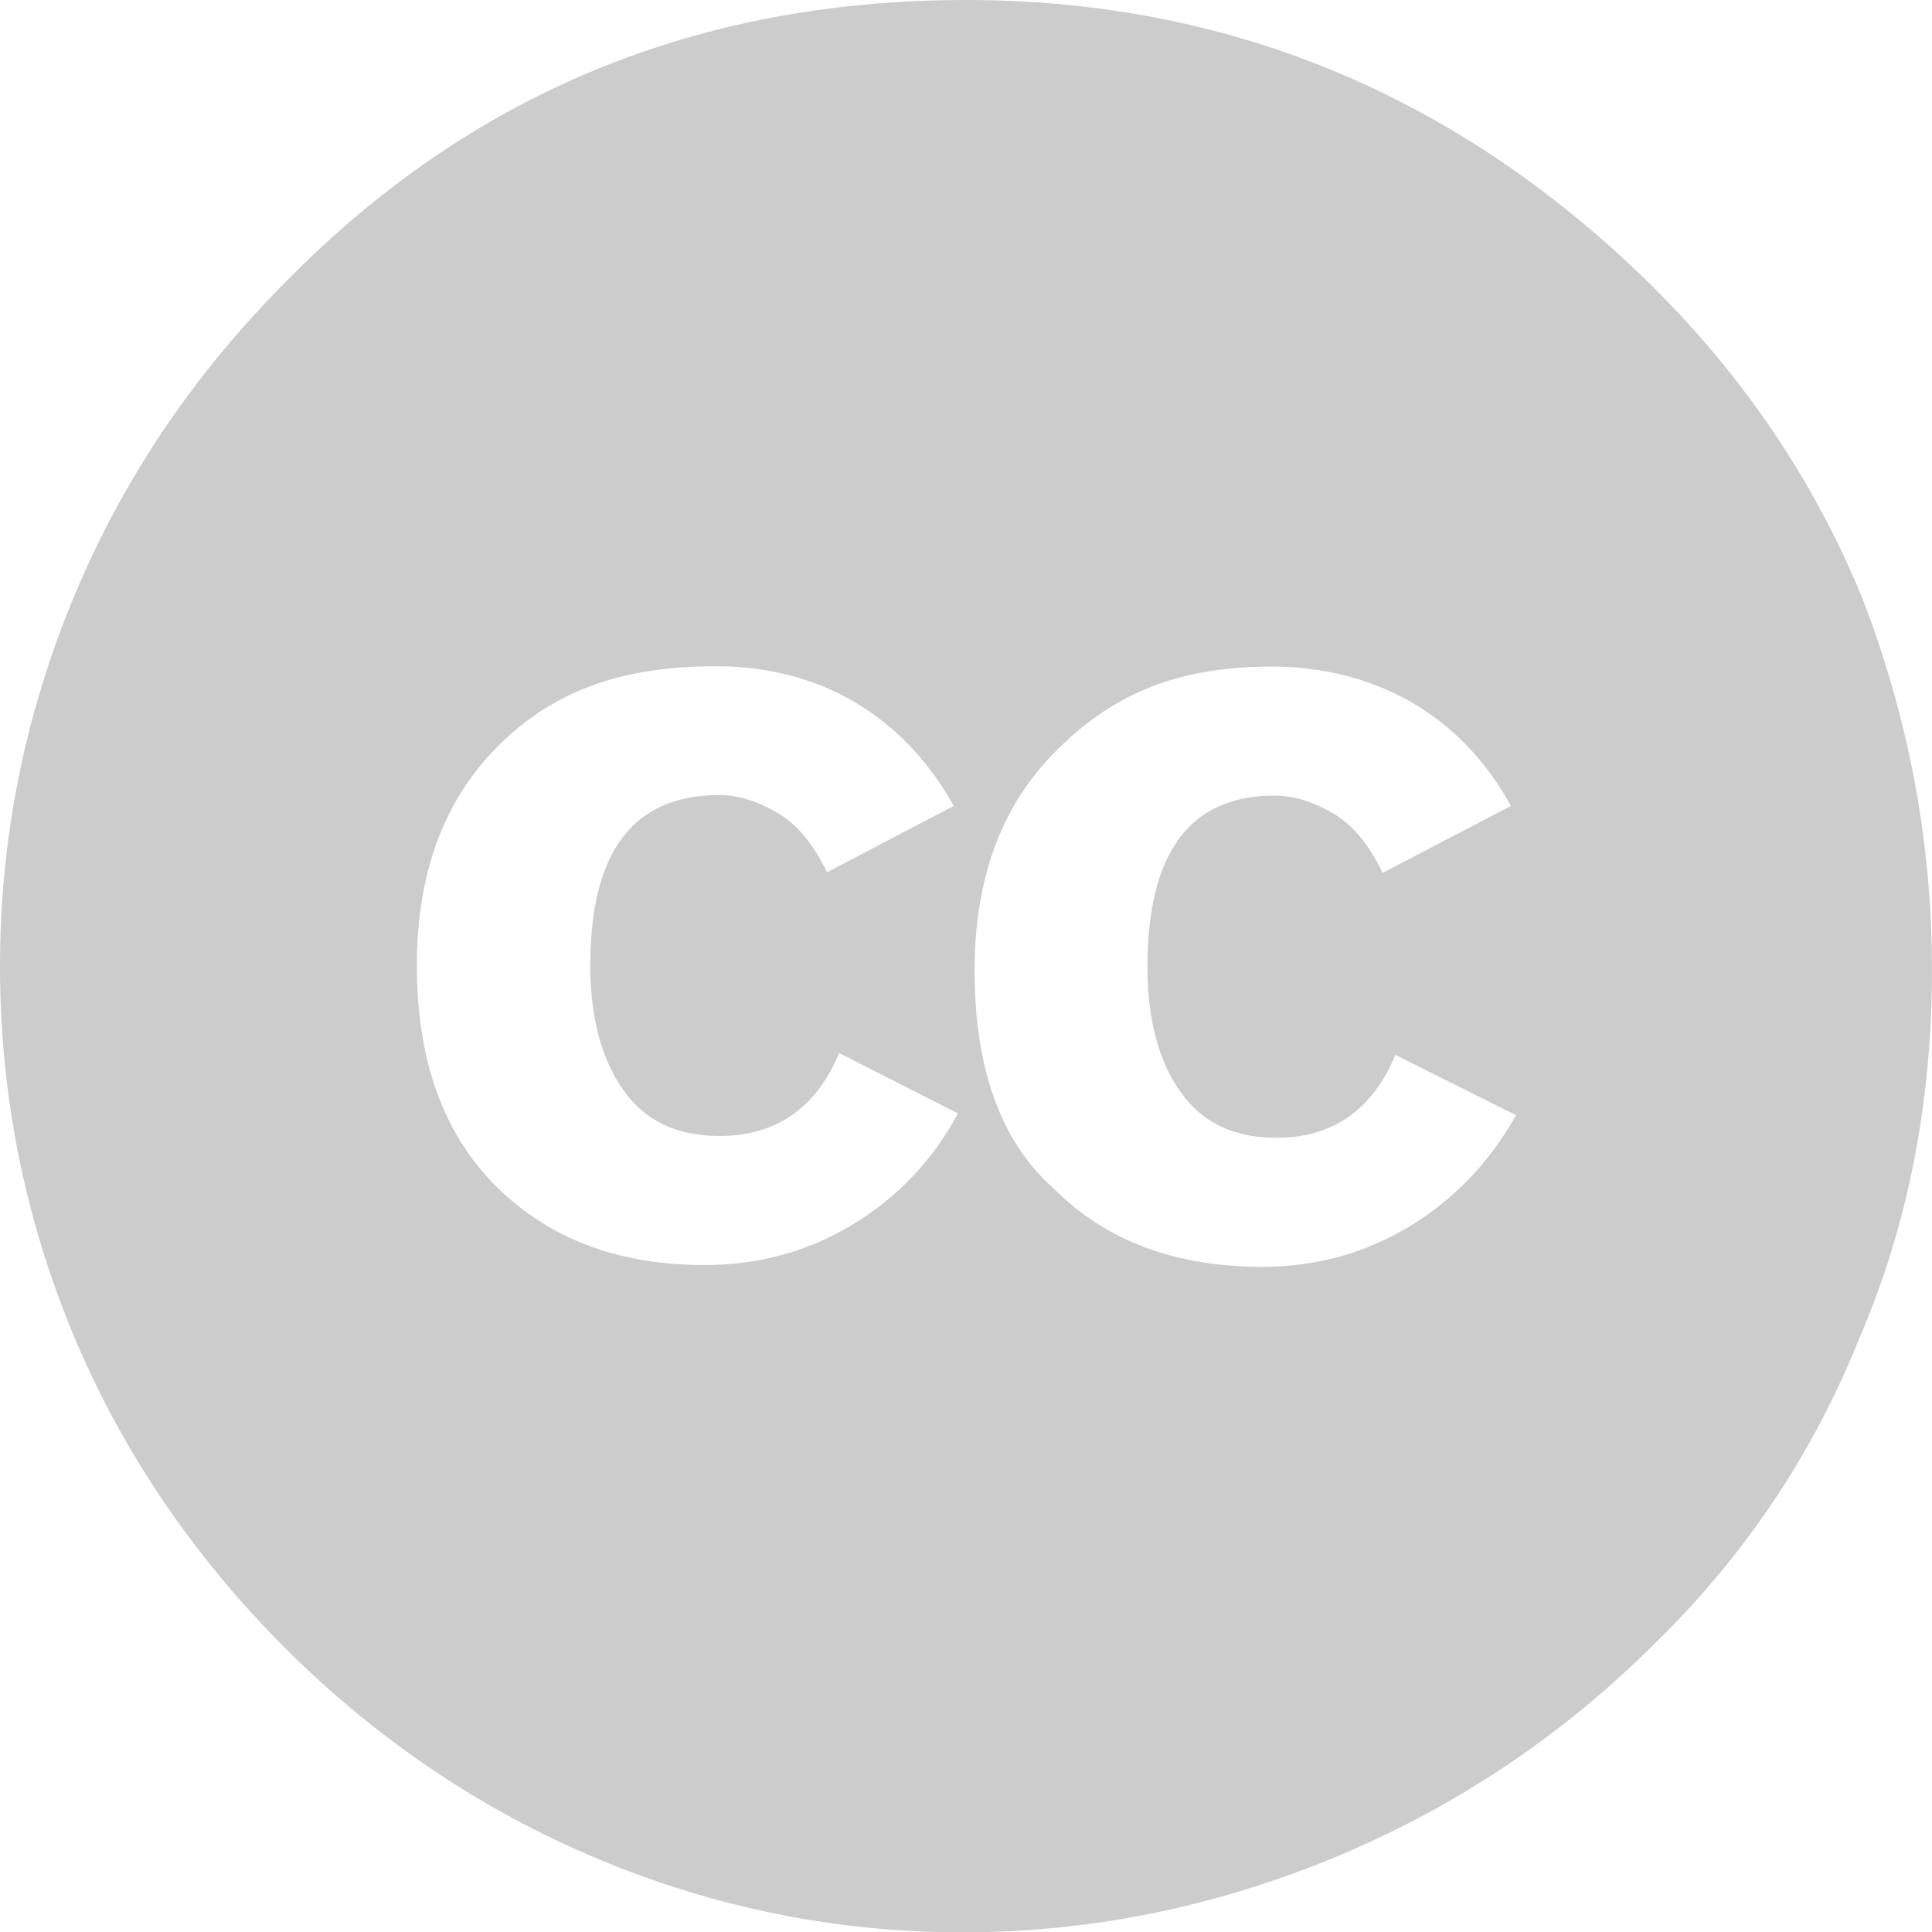 <?xml version="1.0" encoding="UTF-8" standalone="no"?>
<svg xmlns="http://www.w3.org/2000/svg" version="1.1" width="30" height="30" viewBox="0 0 500 500">
  <path id="path4" fill="#CCC" d="M 74.16,72.724 C 50.116,96.834 31.693,124.14 19.047,154.65 6.4,185.08 -0.001,217.07 -0.001,249.85 c 0,33.318 6.292,64.841 18.813,95.194 12.49,30.041 30.679,57.038 54.645,81.149 23.966,23.954 51.054,42.213 81.187,54.853 30.211,12.64 61.671,19.039 94.457,19.039 33.021,0 64.949,-6.484 96.019,-19.273 30.913,-12.797 58.548,-31.055 82.748,-55.087 23.497,-22.862 41.374,-49.391 53.396,-79.588 12.48,-28.87 18.73,-60.86 18.73,-95.19 0,-33.55 -6.25,-65.54 -17.95,-95.98 -12.49,-30.43 -30.45,-56.956 -53.87,-80.364 C 378.994,25.836 319.664,0 249.997,0 180.33,0 121.78,24.269 74.16,72.724 z m 172.674,135.845 -32.787,17.166 c -3.575,-7.42 -7.963,-12.64 -13.193,-15.605 -5.207,-2.965 -10.148,-4.385 -14.676,-4.385 -22.326,0 -33.411,14.669 -33.411,44.164 0,13.343 2.896,24.189 8.509,32.147 5.652,8.037 13.895,11.938 24.902,11.938 14.598,0 25.059,-7.194 30.991,-21.458 l 30.757,15.606 c -6.542,12.172 -15.691,21.77 -27.322,28.792 -11.553,6.991 -24.356,10.456 -38.329,10.456 -22.326,0 -40.203,-6.796 -53.942,-20.443 -13.661,-13.655 -20.453,-32.694 -20.453,-57.038 0,-23.798 6.909,-42.603 20.765,-56.57 13.817,-13.967 31.304,-20.989 57.026,-20.912 25.722,0.077 47.736,12.109 61.163,36.142 z m 144.186,0 -33.177,17.322 c -3.567,-7.42 -7.963,-12.64 -13.193,-15.606 -5.215,-2.965 -10.148,-4.385 -14.91,-4.385 -21.858,0 -32.787,14.825 -32.787,44.476 0,13.343 2.896,24.189 8.509,32.147 5.644,8.037 13.895,11.938 24.902,11.938 14.52,0 24.824,-7.194 30.757,-21.458 l 31.226,15.605 c -6.831,12.172 -16.003,21.77 -27.557,28.792 -11.632,6.991 -24.356,10.456 -38.095,10.456 -22.639,0 -40.671,-6.796 -54.176,-20.443 -14.052,-12.484 -20.297,-31.991 -20.297,-56.18 0,-23.798 6.893,-42.603 20.765,-56.57 13.817,-13.967 30.031,-22.143 56.065,-22.151 26.034,-0.008 48.853,12.024 61.968,36.057 z"/>
</svg>